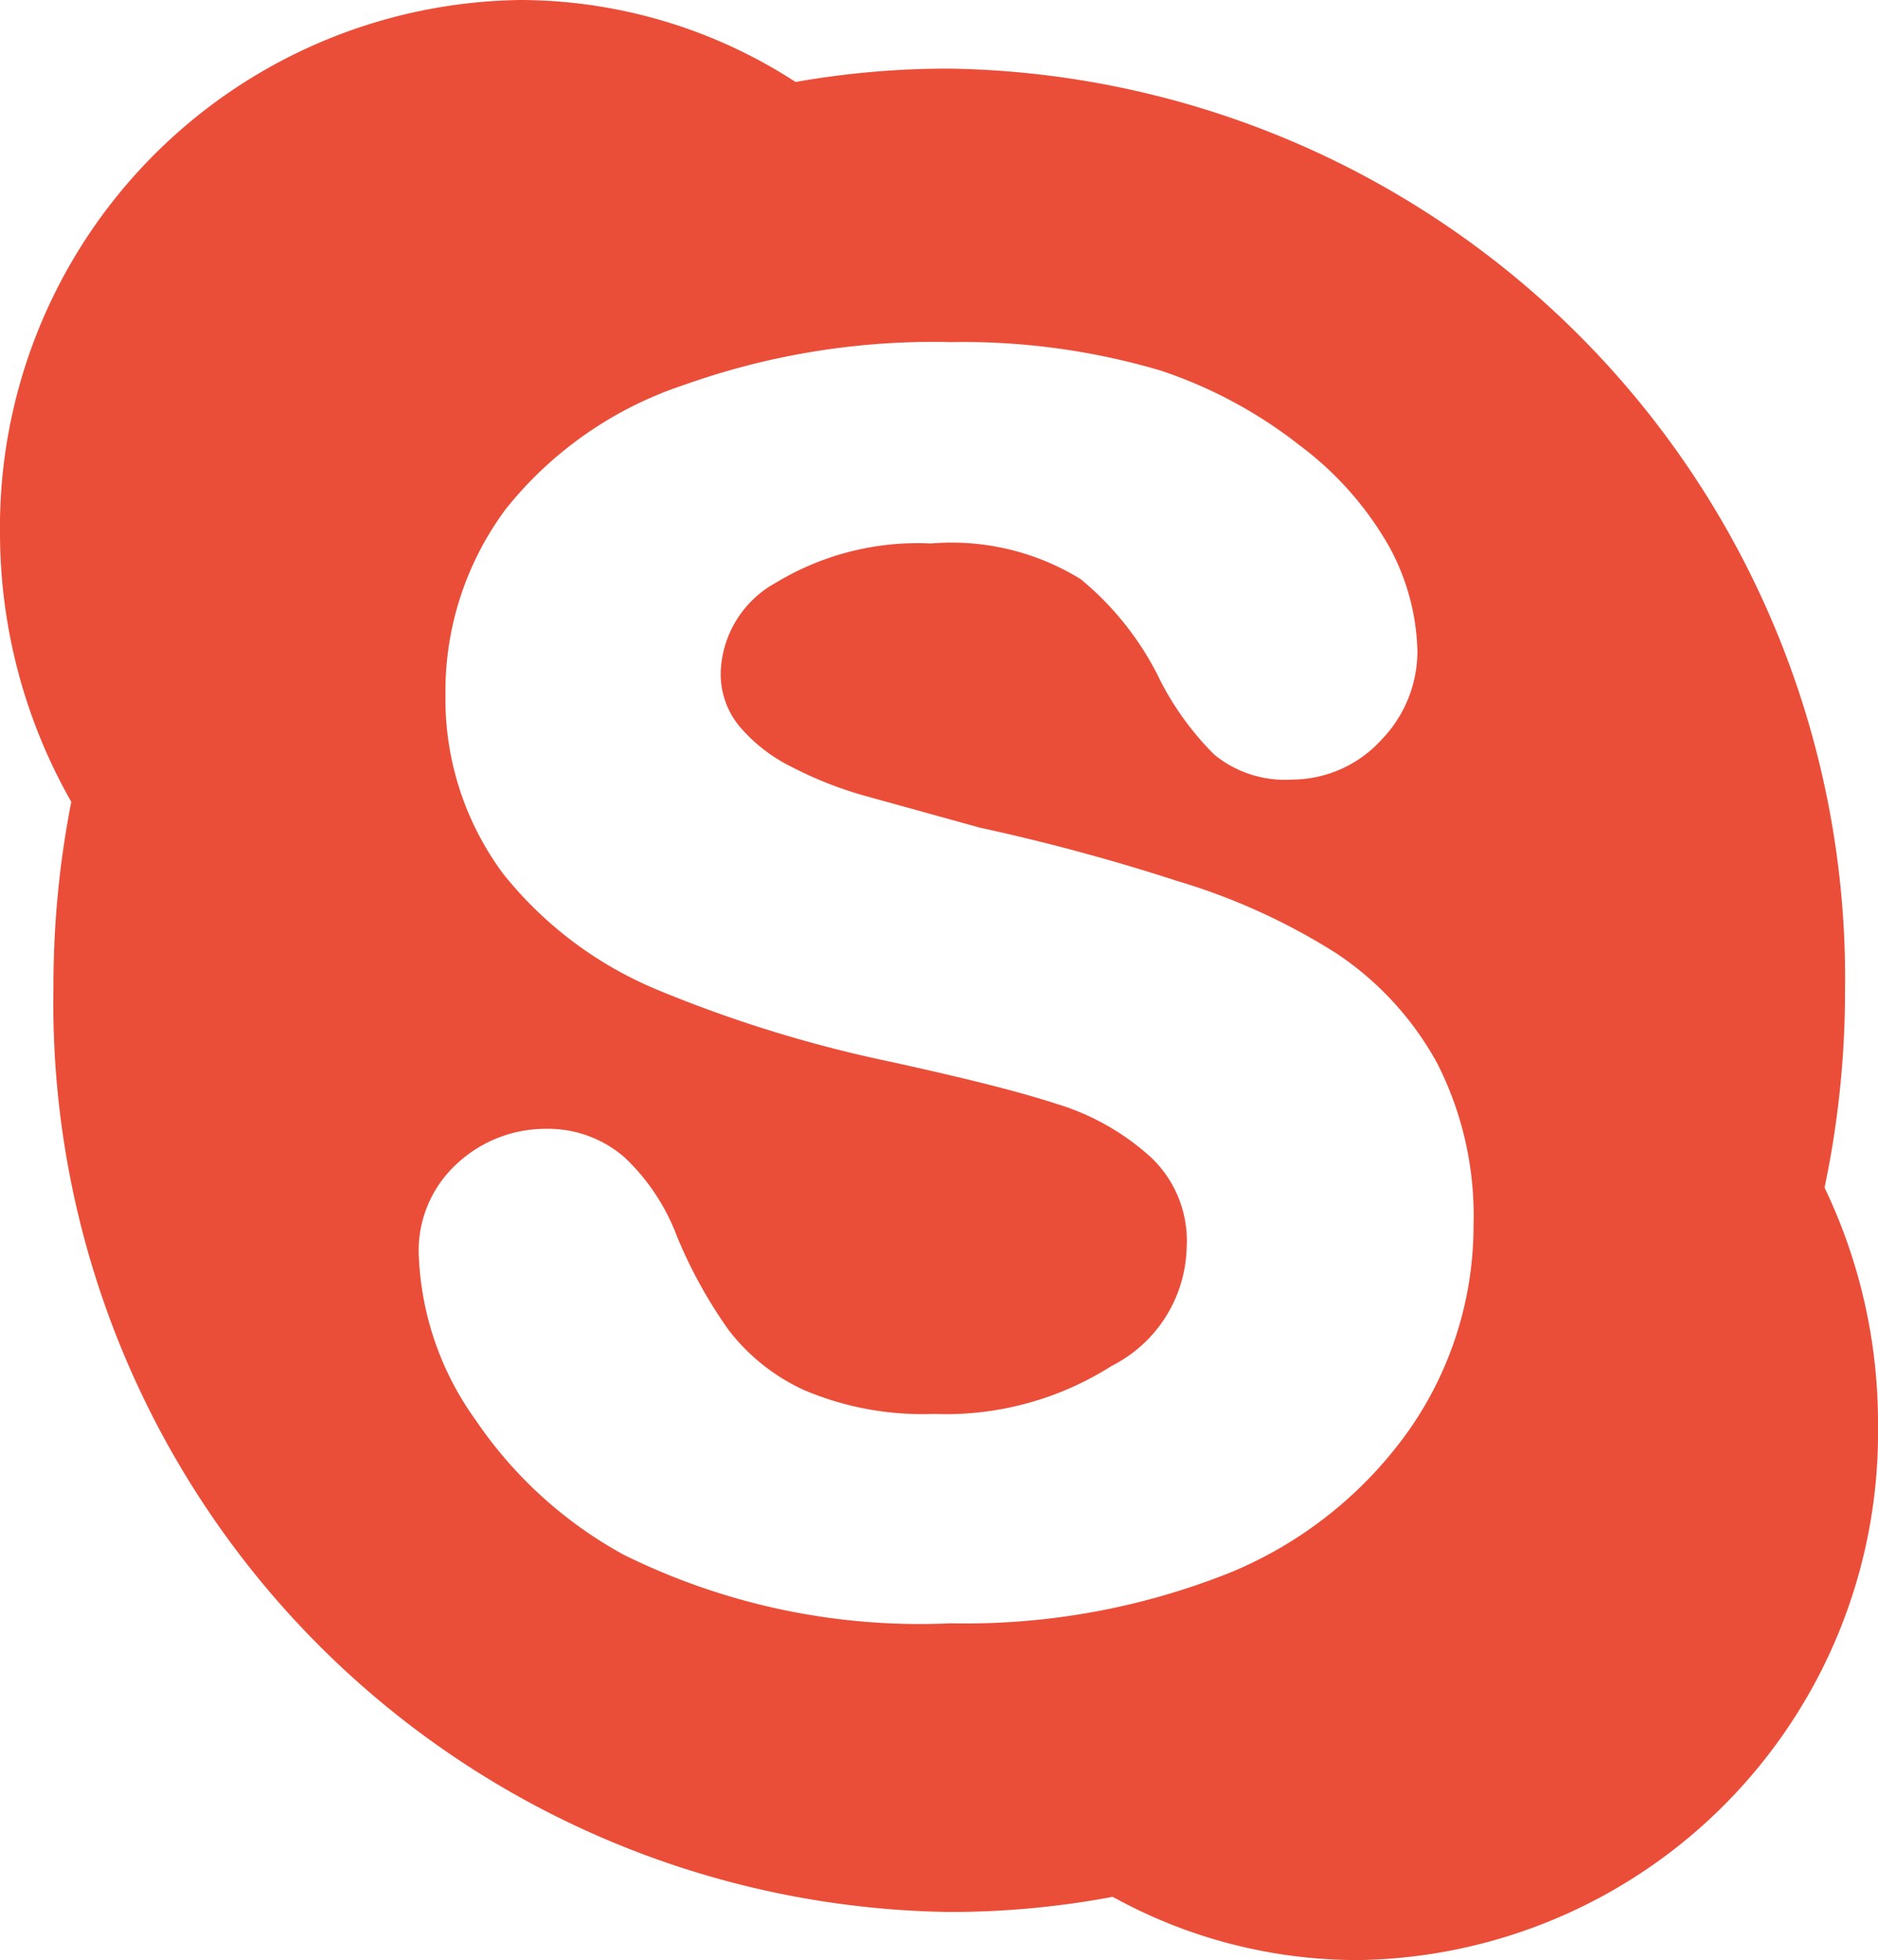 <svg xmlns="http://www.w3.org/2000/svg" viewBox="0 0 21.08 22"><title>skype-hover</title><g id="Слой_2" data-name="Слой 2"><g id="Слой_1-2" data-name="Слой 1"><path d="M20.48,13.33a10.71,10.71,0,0,0,.23-2.22A10.21,10.21,0,0,0,10.65.77,9.89,9.89,0,0,0,8.93.92,5.69,5.69,0,0,0,5.83,0,5.92,5.92,0,0,0,0,6,6.11,6.11,0,0,0,.8,9a10.71,10.71,0,0,0-.2,2.08A10.2,10.2,0,0,0,10.65,21.46a9.83,9.83,0,0,0,1.84-.17,5.68,5.68,0,0,0,2.76.71,5.92,5.92,0,0,0,5.83-6A6.1,6.1,0,0,0,20.48,13.33Zm-4.67,2.73a4.61,4.61,0,0,1-2,1.59,8,8,0,0,1-3.14.57A7.49,7.49,0,0,1,7,17.45a4.77,4.77,0,0,1-1.66-1.51,3.38,3.38,0,0,1-.64-1.87,1.32,1.32,0,0,1,.42-1,1.46,1.46,0,0,1,1-.4,1.31,1.31,0,0,1,.89.32,2.36,2.36,0,0,1,.59.89,5.29,5.29,0,0,0,.58,1.05,2.25,2.25,0,0,0,.84.67,3.4,3.4,0,0,0,1.46.27,3.47,3.47,0,0,0,2-.54A1.53,1.53,0,0,0,13.32,14a1.29,1.29,0,0,0-.39-1,2.76,2.76,0,0,0-1.07-.61c-.46-.15-1.08-.3-1.85-.47a14.62,14.62,0,0,1-2.63-.81,4.34,4.34,0,0,1-1.73-1.3A3.29,3.29,0,0,1,5,7.8a3.43,3.43,0,0,1,.68-2.09,4.28,4.28,0,0,1,2-1.39,8.33,8.33,0,0,1,3-.48,7.8,7.8,0,0,1,2.35.32A5.16,5.16,0,0,1,14.59,5a3.69,3.69,0,0,1,1,1.13,2.56,2.56,0,0,1,.32,1.18,1.43,1.43,0,0,1-.41,1,1.36,1.36,0,0,1-1,.44,1.25,1.25,0,0,1-.87-.28,3.29,3.29,0,0,1-.6-.82,3.37,3.37,0,0,0-.9-1.15,2.76,2.76,0,0,0-1.68-.4,3.07,3.07,0,0,0-1.74.44,1.19,1.19,0,0,0-.62,1,.92.92,0,0,0,.2.6,1.82,1.82,0,0,0,.6.47,4.31,4.31,0,0,0,.81.32L11,9.29a23,23,0,0,1,2.22.6A7.13,7.13,0,0,1,15,10.7a3.5,3.5,0,0,1,1.13,1.23,3.77,3.77,0,0,1,.41,1.82A4,4,0,0,1,15.81,16.06Z" fill="#ea4e39"/></g></g></svg>